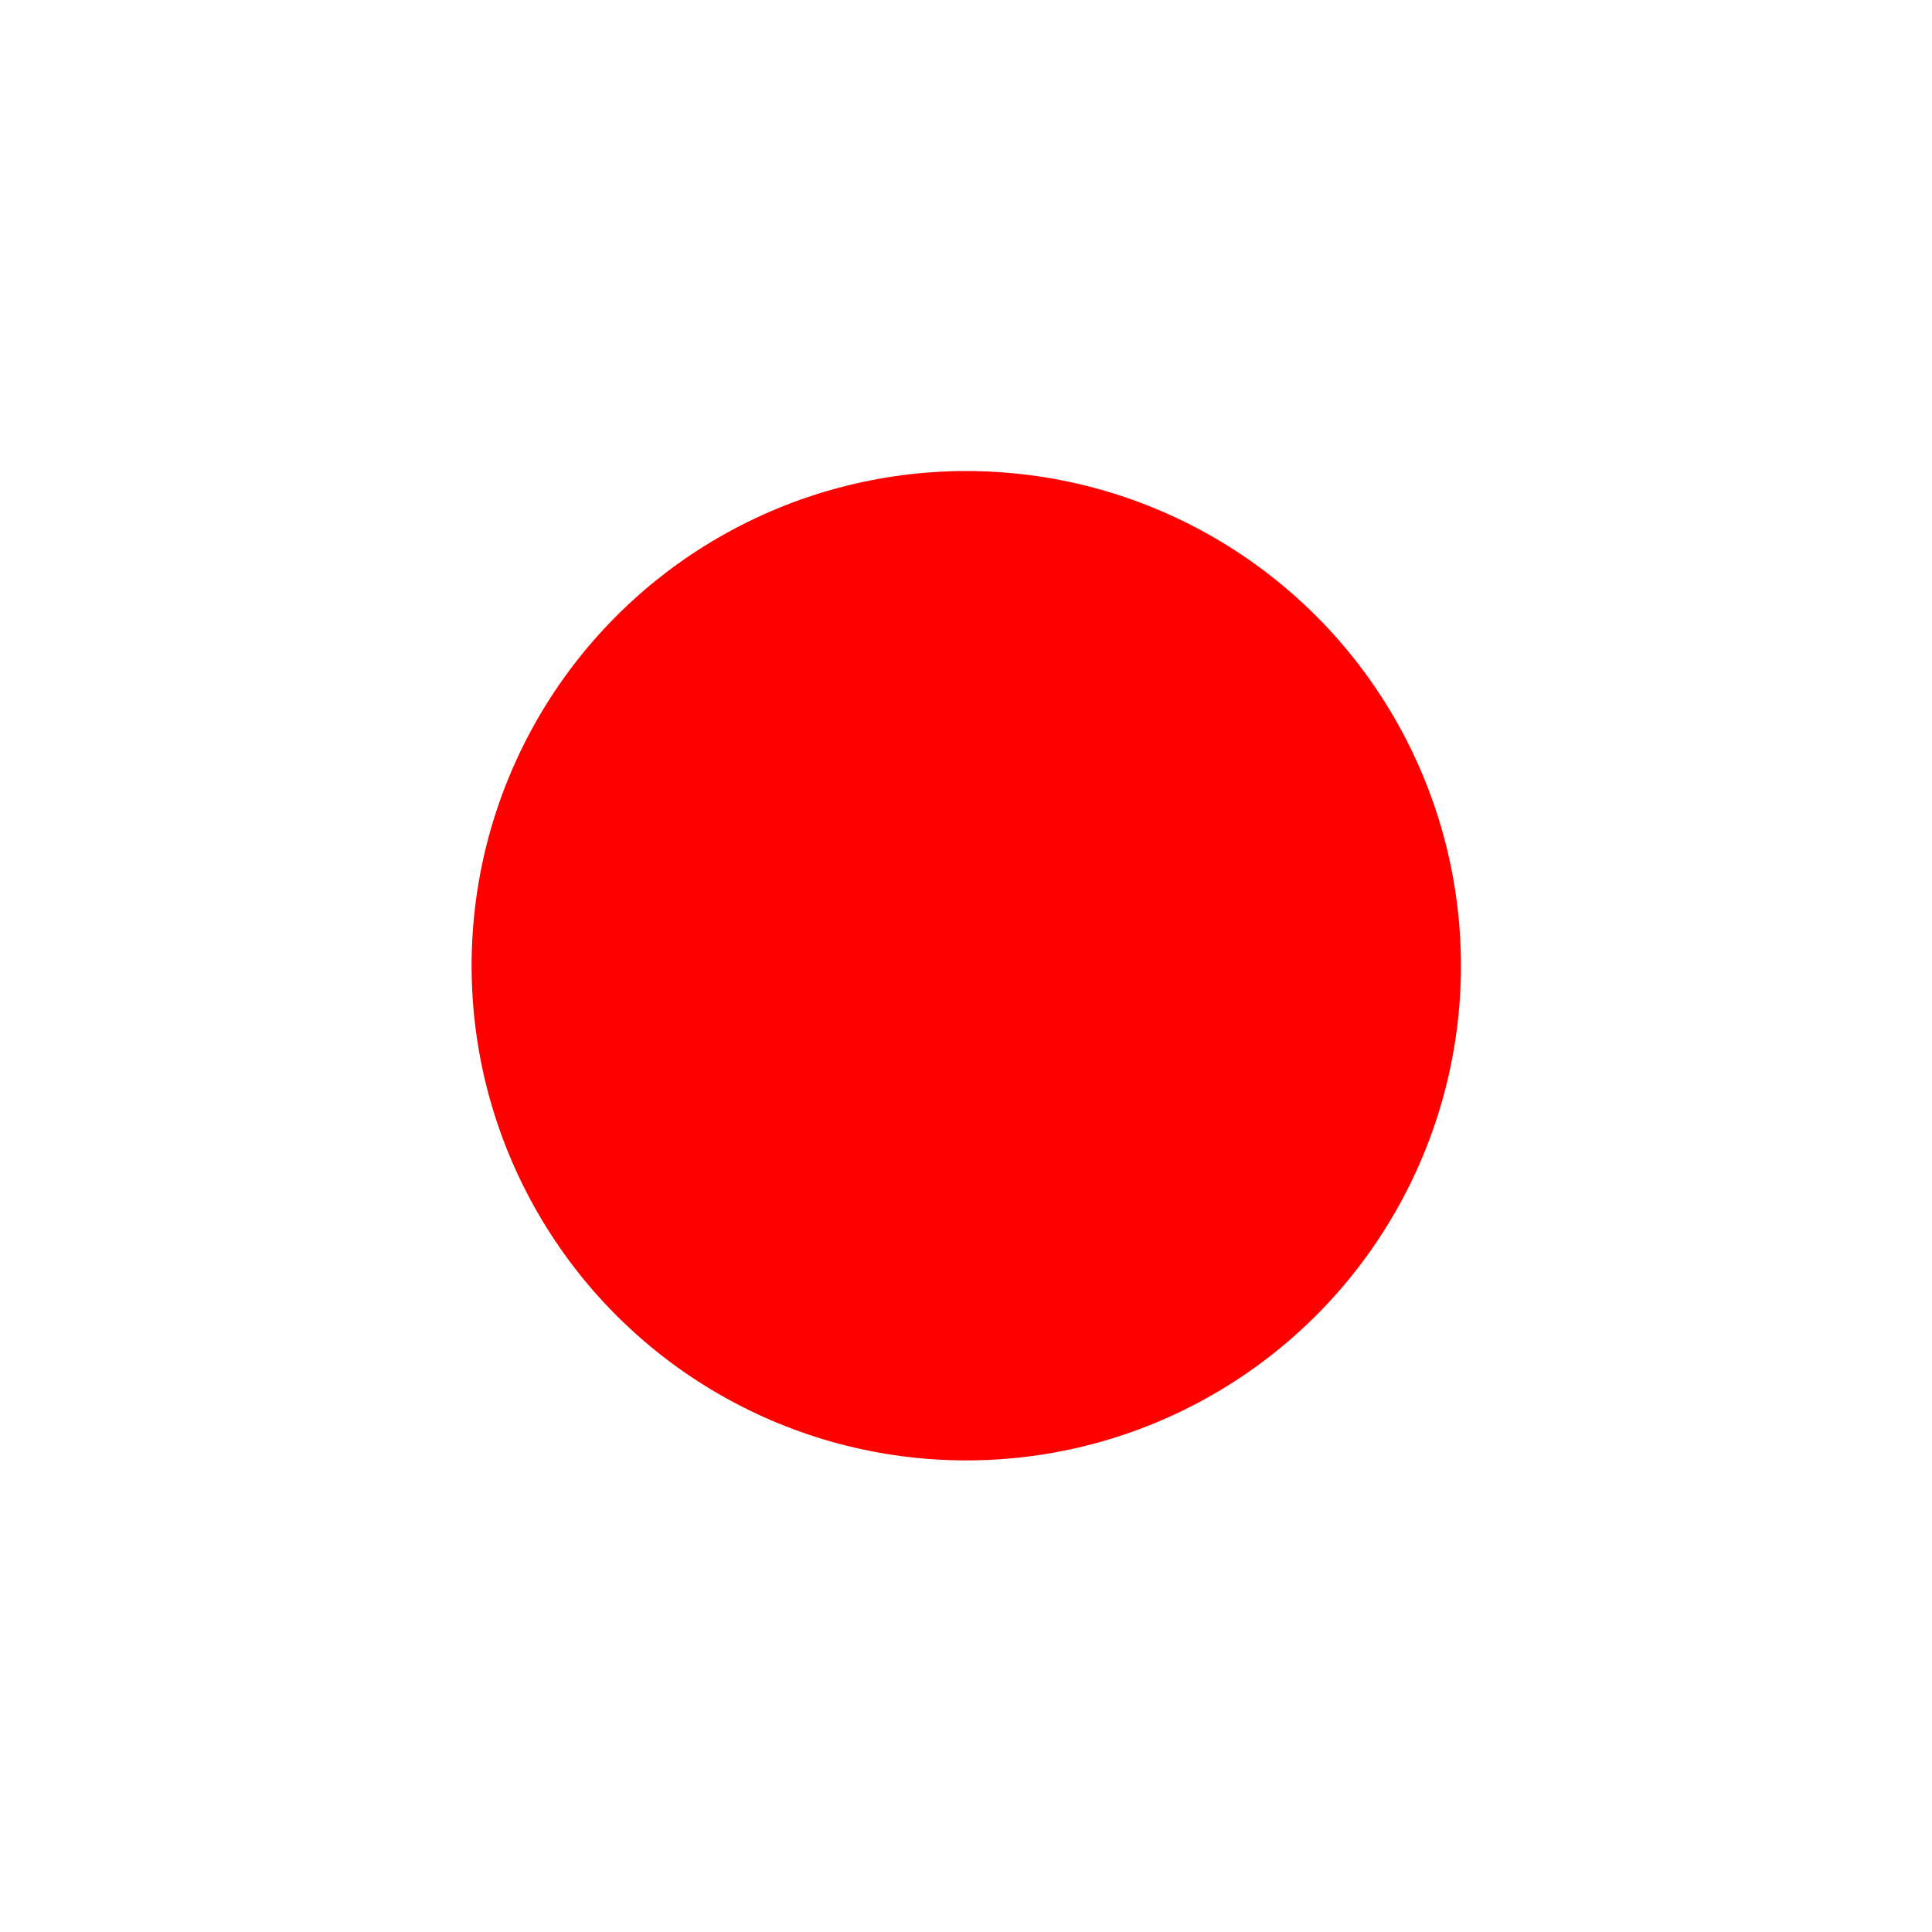 <?xml version="1.0" encoding="UTF-8" standalone="no"?>
<!-- Created with Inkscape (http://www.inkscape.org/) -->

<svg
   width="3.515mm"
   height="3.515mm"
   viewBox="0 0 3.515 3.515"
   version="1.1"
   id="svg3649"
   inkscape:version="1.2.2 (b0a8486541, 2022-12-01)"
   sodipodi:docname="transparent_circle_red.svg"
   xmlns:inkscape="http://www.inkscape.org/namespaces/inkscape"
   xmlns:sodipodi="http://sodipodi.sourceforge.net/DTD/sodipodi-0.dtd"
   xmlns="http://www.w3.org/2000/svg"
   xmlns:svg="http://www.w3.org/2000/svg">
  <sodipodi:namedview
     id="namedview3651"
     pagecolor="#ffffff"
     bordercolor="#000000"
     borderopacity="0.25"
     inkscape:showpageshadow="2"
     inkscape:pageopacity="0.0"
     inkscape:pagecheckerboard="0"
     inkscape:deskcolor="#d1d1d1"
     inkscape:document-units="mm"
     showgrid="false"
     inkscape:zoom="49.659708"
     inkscape:cx="3.7656283"
     inkscape:cy="6.0713205"
     inkscape:window-width="1920"
     inkscape:window-height="1018"
     inkscape:window-x="0"
     inkscape:window-y="0"
     inkscape:window-maximized="1"
     inkscape:current-layer="layer1" />
  <defs
     id="defs3646" />
  <g
     inkscape:label="Layer 1"
     inkscape:groupmode="layer"
     id="layer1"
     transform="translate(-90.65,-126.454)">
    <circle
       style="fill:none;stroke-width:0.402"
       id="path3630"
       cx="92.408"
       cy="128.211"
       r="1.757" />
    <circle
       style="fill:#ff0000;fill-opacity:1;stroke-width:0.317"
       id="path234"
       cx="92.408"
       cy="128.211"
       r="0.9" />
  </g>
</svg>
